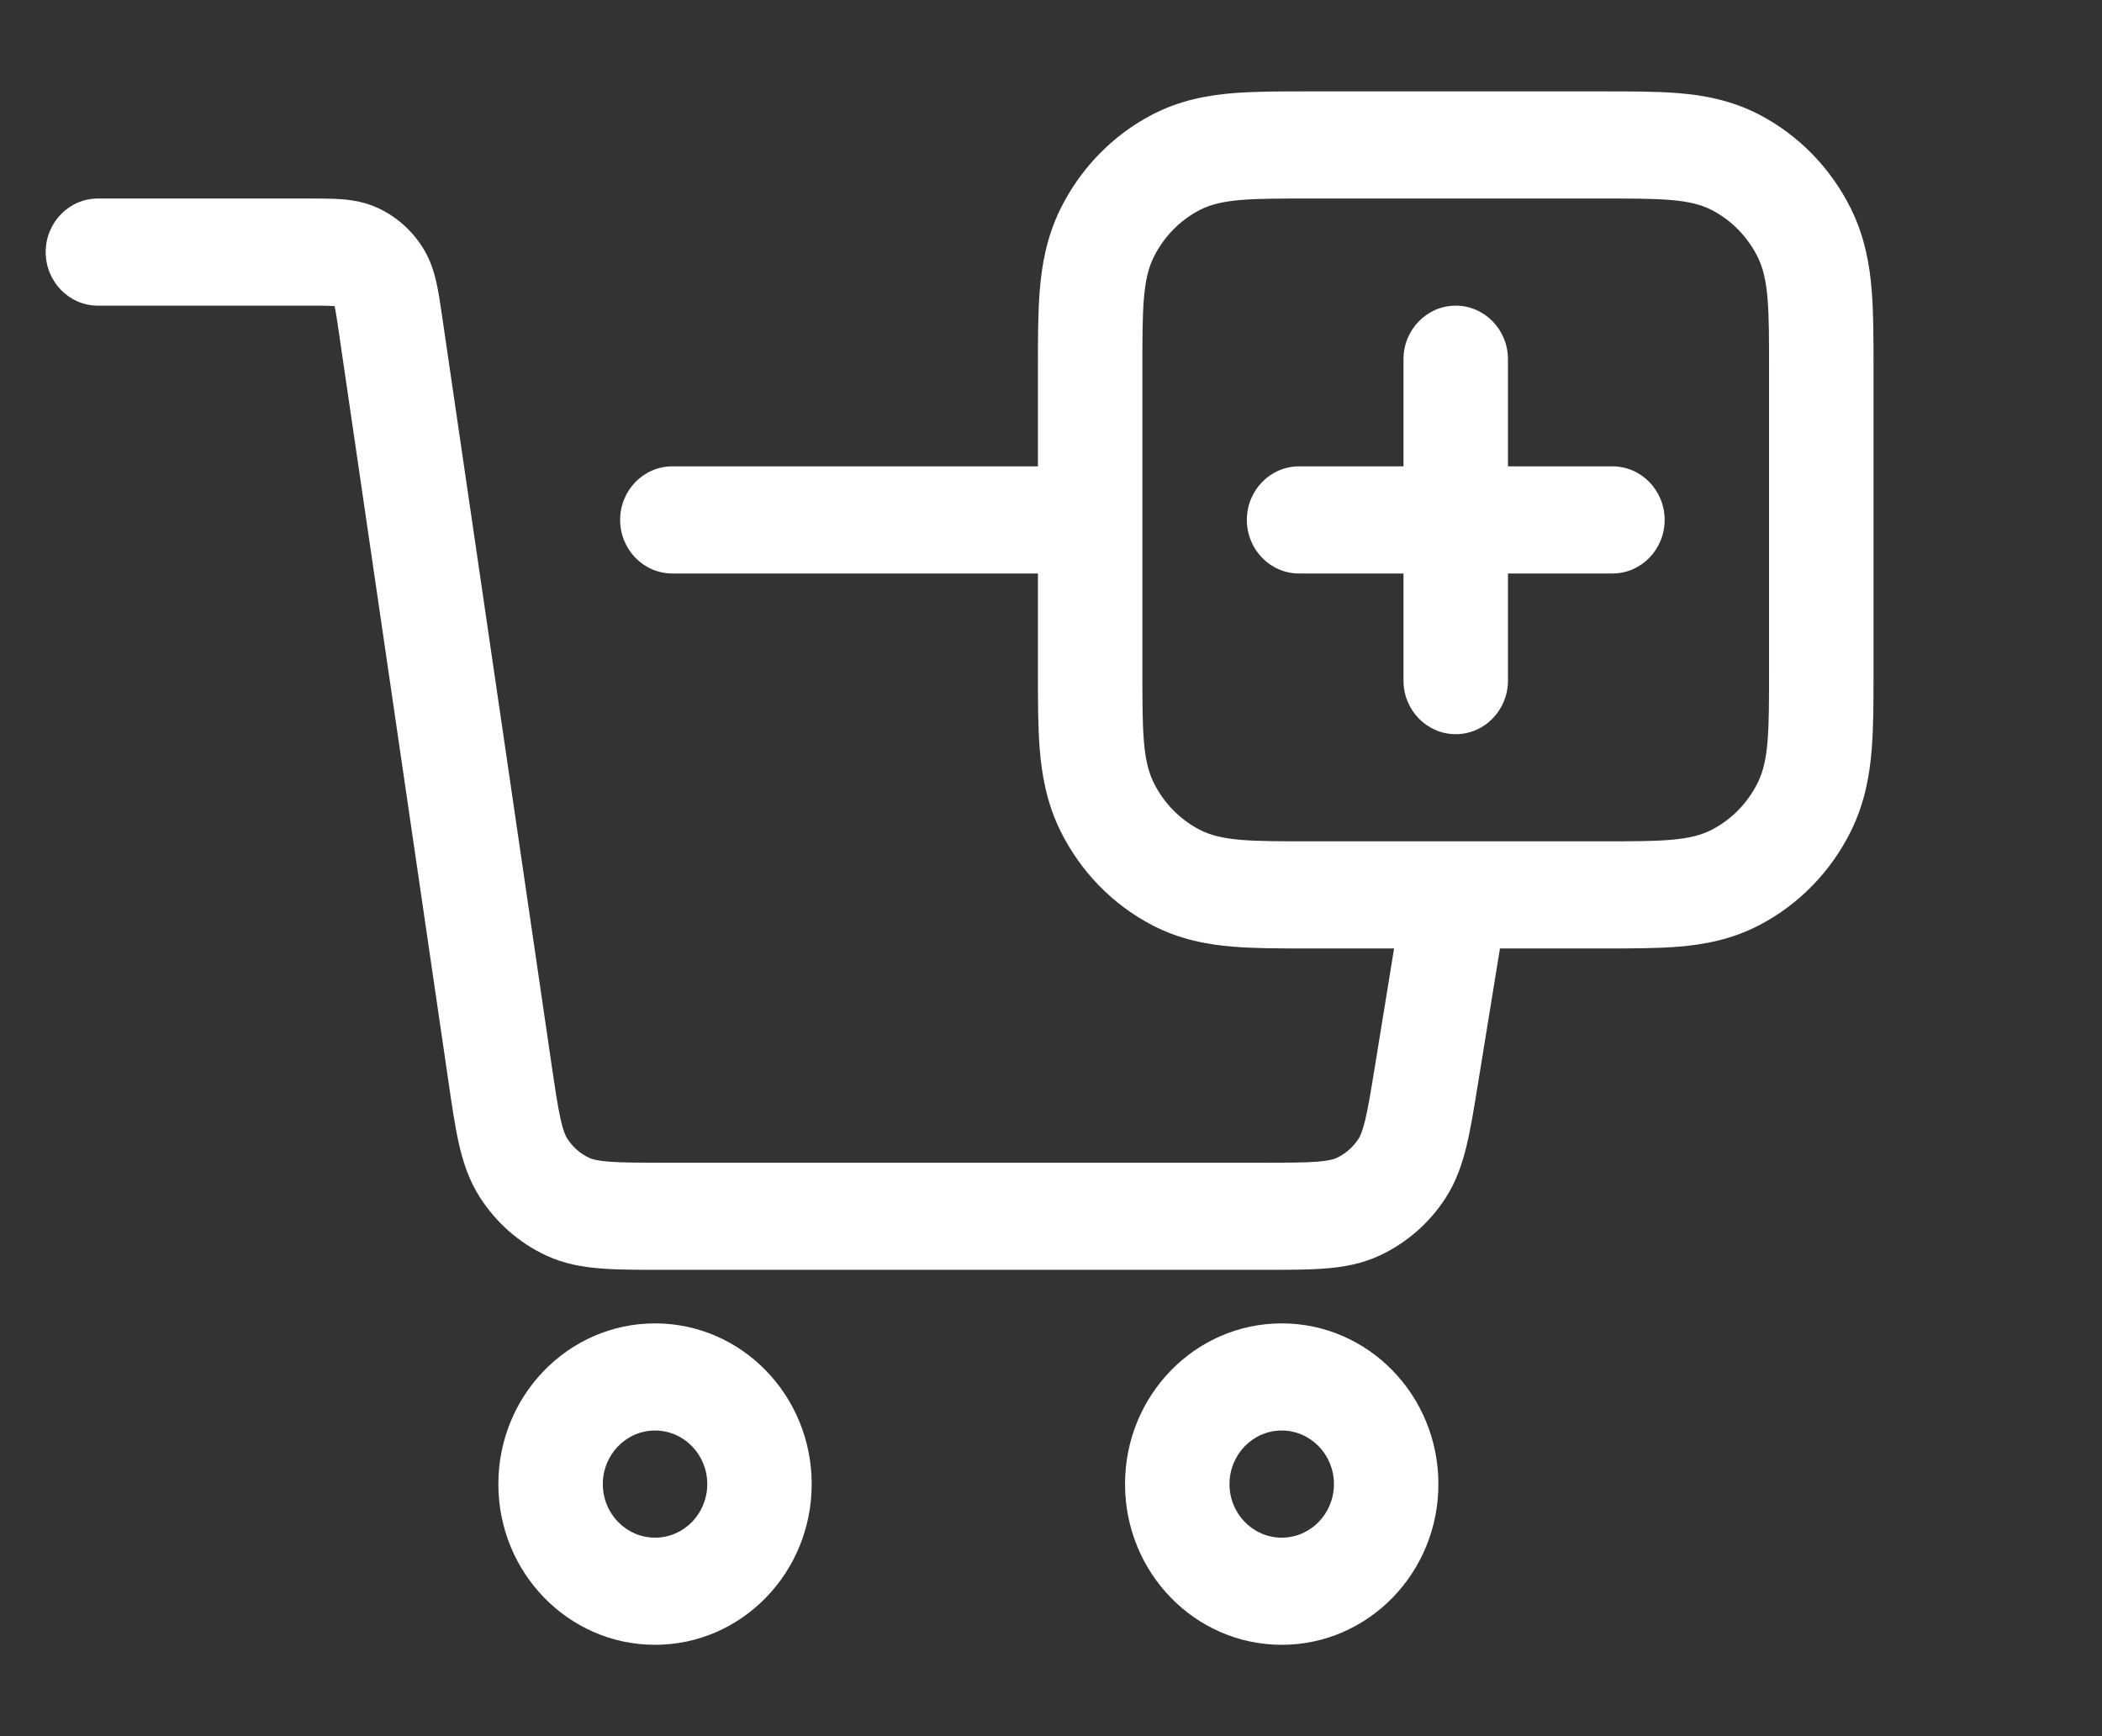 <svg width="46" height="38" viewBox="0 0 46 38" fill="none" xmlns="http://www.w3.org/2000/svg">
<rect x="0" y="0" width="46" height="38" fill="#333333" stroke="none"/>
<path d="M35.286 10.207C35.917 10.207 36.429 10.732 36.429 11.379C36.429 12.027 35.917 12.552 35.286 12.552H33V14.897C33 15.544 32.488 16.069 31.857 16.069C31.226 16.069 30.714 15.544 30.714 14.897V12.552H28.429C27.797 12.552 27.286 12.027 27.286 11.379C27.286 10.732 27.797 10.207 28.429 10.207H30.714V7.862C30.714 7.215 31.226 6.69 31.857 6.69C32.488 6.69 33 7.215 33 7.862V10.207H35.286Z" fill="white"/>
<path fill-rule="evenodd" clip-rule="evenodd" d="M28.584 2C28.007 2 27.445 2 26.97 2.04C26.447 2.084 25.831 2.187 25.21 2.511C24.35 2.961 23.651 3.678 23.212 4.561C22.896 5.197 22.796 5.83 22.753 6.366C22.714 6.854 22.714 7.43 22.714 8.022L22.714 10.207H14.714C14.083 10.207 13.571 10.732 13.571 11.379C13.571 12.027 14.083 12.552 14.714 12.552H22.714L22.714 14.737C22.714 15.329 22.714 15.905 22.753 16.393C22.796 16.929 22.896 17.562 23.212 18.198C23.651 19.081 24.35 19.798 25.21 20.247C25.831 20.572 26.447 20.675 26.97 20.719C27.445 20.759 28.007 20.759 28.584 20.759L30.508 20.759L30.096 23.293C30.003 23.867 29.943 24.234 29.876 24.512C29.813 24.775 29.763 24.873 29.73 24.925C29.61 25.109 29.442 25.255 29.246 25.346C29.191 25.371 29.088 25.405 28.824 25.426C28.546 25.448 28.184 25.448 27.616 25.448H14.55C13.973 25.448 13.605 25.448 13.323 25.425C13.055 25.404 12.951 25.369 12.896 25.343C12.697 25.251 12.528 25.102 12.41 24.914C12.377 24.862 12.327 24.761 12.267 24.492C12.204 24.209 12.149 23.836 12.063 23.252L9.673 6.908C9.636 6.653 9.599 6.402 9.552 6.189C9.499 5.953 9.417 5.681 9.248 5.414C9.01 5.038 8.673 4.74 8.276 4.555C7.993 4.423 7.719 4.38 7.483 4.361C7.271 4.345 7.023 4.345 6.772 4.345L2.143 4.345C1.512 4.345 1 4.87 1 5.517C1 6.165 1.512 6.69 2.143 6.69H6.74C7.036 6.69 7.195 6.69 7.309 6.699L7.321 6.7L7.324 6.712C7.349 6.827 7.374 6.988 7.418 7.289L9.809 23.64C9.886 24.172 9.954 24.635 10.039 25.016C10.129 25.42 10.256 25.816 10.492 26.19C10.848 26.753 11.354 27.2 11.95 27.478C12.345 27.662 12.746 27.732 13.149 27.763C13.529 27.793 13.985 27.793 14.509 27.793H27.656C28.172 27.793 28.622 27.793 28.996 27.764C29.395 27.733 29.79 27.665 30.181 27.485C30.771 27.213 31.275 26.776 31.633 26.224C31.87 25.857 32.001 25.468 32.096 25.07C32.186 24.696 32.26 24.241 32.344 23.719L32.825 20.759L35.13 20.759C35.707 20.759 36.269 20.759 36.745 20.719C37.267 20.675 37.883 20.572 38.504 20.247C39.364 19.798 40.063 19.081 40.502 18.198C40.818 17.562 40.919 16.929 40.961 16.393C41 15.905 41 15.329 41 14.737V8.022C41 7.43 41 6.854 40.961 6.366C40.919 5.83 40.818 5.197 40.502 4.561C40.063 3.678 39.364 2.961 38.504 2.511C37.883 2.187 37.267 2.084 36.745 2.04C36.269 2 35.707 2 35.13 2L28.584 2ZM31.876 18.414H35.057C36.337 18.414 36.977 18.414 37.466 18.158C37.896 17.933 38.246 17.575 38.465 17.134C38.714 16.632 38.714 15.975 38.714 14.662V8.097C38.714 6.783 38.714 6.127 38.465 5.625C38.246 5.184 37.896 4.825 37.466 4.6C36.977 4.345 36.337 4.345 35.057 4.345H28.657C27.377 4.345 26.737 4.345 26.248 4.6C25.818 4.825 25.468 5.184 25.249 5.625C25 6.127 25 6.783 25 8.097V14.662C25 15.975 25 16.632 25.249 17.134C25.468 17.575 25.818 17.933 26.248 18.158C26.737 18.414 27.377 18.414 28.657 18.414H31.835C31.849 18.414 31.863 18.414 31.876 18.414Z" fill="white"/>
<path fill-rule="evenodd" clip-rule="evenodd" d="M17.763 32.483C17.763 34.425 16.228 36 14.335 36C12.441 36 10.906 34.425 10.906 32.483C10.906 30.54 12.441 28.965 14.335 28.965C16.228 28.965 17.763 30.54 17.763 32.483ZM15.478 32.483C15.478 33.13 14.966 33.655 14.335 33.655C13.704 33.655 13.192 33.13 13.192 32.483C13.192 31.835 13.704 31.31 14.335 31.31C14.966 31.31 15.478 31.835 15.478 32.483Z" fill="white"/>
<path fill-rule="evenodd" clip-rule="evenodd" d="M28.049 36C29.943 36 31.478 34.425 31.478 32.483C31.478 30.54 29.943 28.965 28.049 28.965C26.155 28.965 24.62 30.54 24.62 32.483C24.62 34.425 26.155 36 28.049 36ZM28.049 33.655C28.68 33.655 29.192 33.13 29.192 32.483C29.192 31.835 28.68 31.31 28.049 31.31C27.418 31.31 26.906 31.835 26.906 32.483C26.906 33.13 27.418 33.655 28.049 33.655Z" fill="white"/>
</svg>
